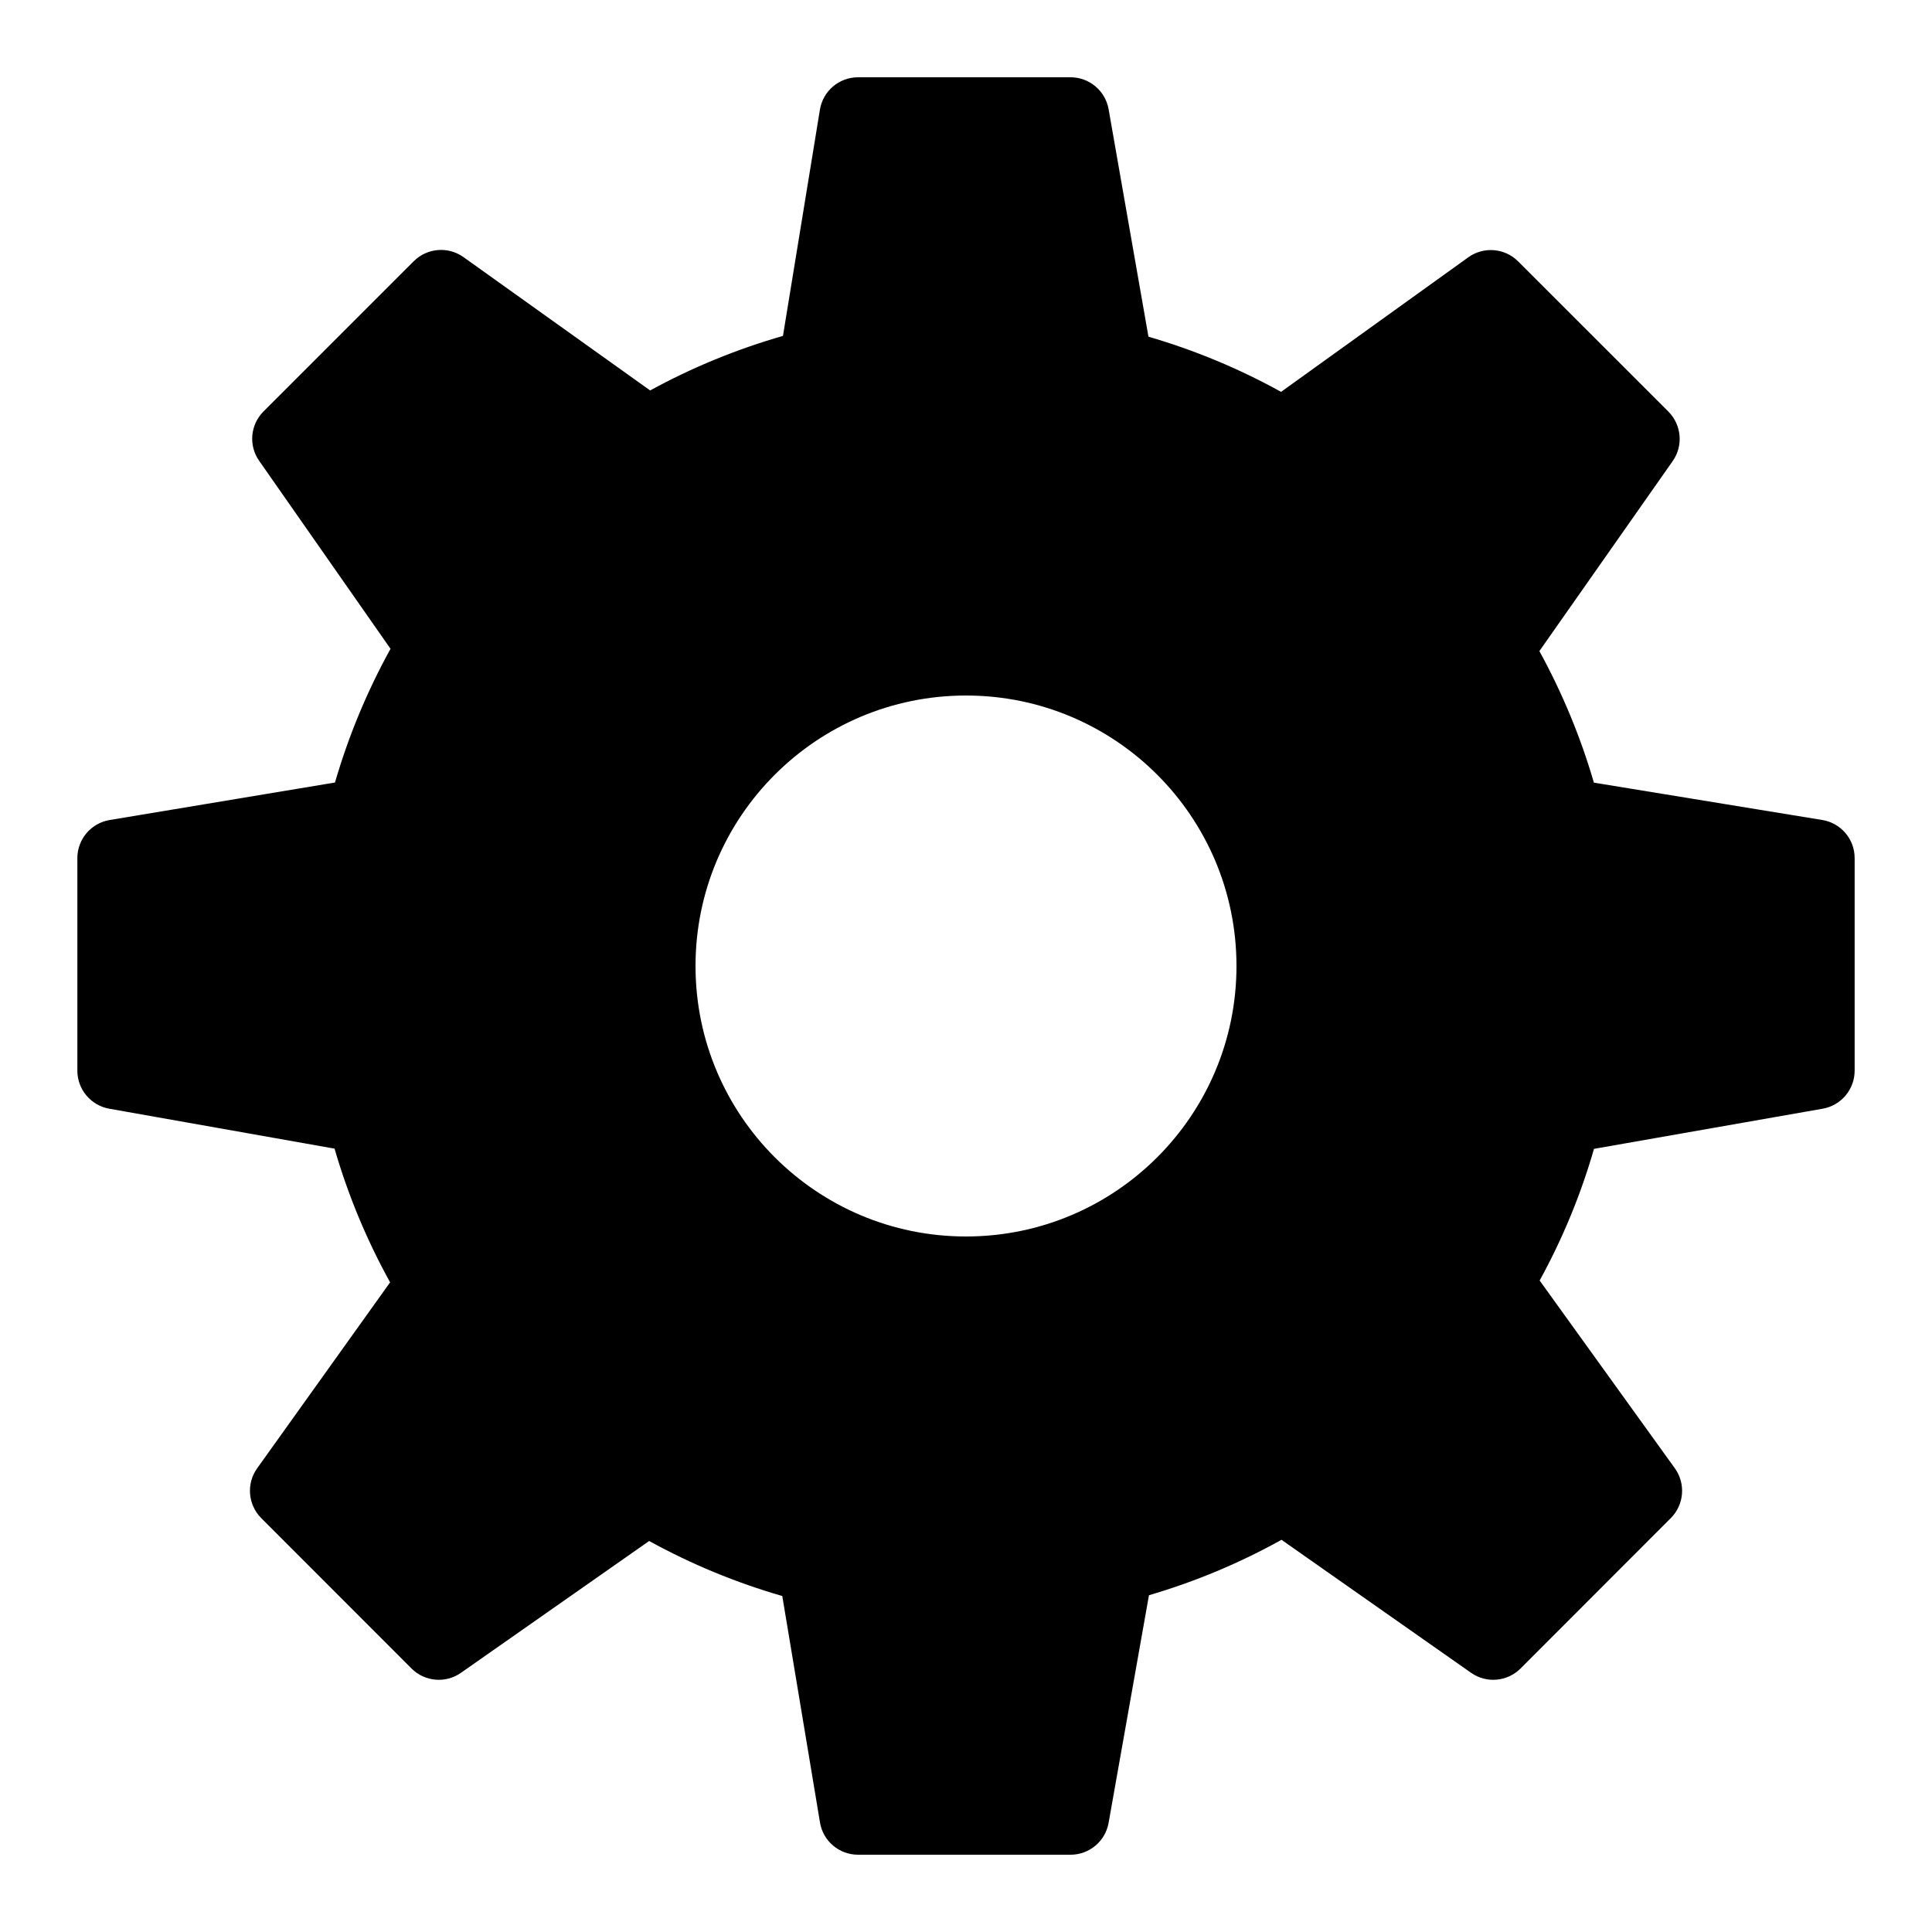 <svg width="73" height="73" viewBox="0 0 73 73" fill="none" xmlns="http://www.w3.org/2000/svg">
<path d="M68.854 30.983L60.225 29.572C59.72 27.841 59.029 26.176 58.165 24.601L63.202 17.422C63.609 16.843 63.539 16.053 63.038 15.55L57.361 9.875C56.854 9.37 56.057 9.305 55.476 9.724L48.405 14.806C46.815 13.927 45.136 13.229 43.394 12.722L41.889 4.129C41.766 3.431 41.16 2.92 40.451 2.92H32.421C31.705 2.92 31.095 3.438 30.98 4.145L29.584 12.692C27.832 13.195 26.15 13.886 24.566 14.753L17.514 9.716C16.932 9.3 16.139 9.367 15.632 9.871L9.957 15.546C9.456 16.047 9.386 16.835 9.794 17.415L14.756 24.515C13.873 26.114 13.169 27.806 12.657 29.567L4.144 30.984C3.44 31.101 2.923 31.711 2.923 32.424V40.454C2.923 41.162 3.431 41.768 4.127 41.892L12.641 43.401C13.15 45.158 13.854 46.85 14.74 48.453L9.716 55.48C9.302 56.06 9.367 56.855 9.871 57.362L15.548 63.043C16.048 63.544 16.838 63.614 17.418 63.206L24.528 58.226C26.124 59.104 27.81 59.8 29.558 60.305L30.983 68.862C31.098 69.565 31.707 70.08 32.421 70.08H40.451C41.159 70.08 41.765 69.572 41.888 68.876L43.413 60.276C45.164 59.761 46.841 59.06 48.421 58.181L55.582 63.205C56.163 63.615 56.952 63.544 57.454 63.043L63.13 57.362C63.636 56.855 63.701 56.057 63.282 55.476L58.175 48.384C59.041 46.808 59.729 45.14 60.229 43.409L68.87 41.892C69.569 41.769 70.077 41.162 70.077 40.454V32.424C70.079 31.708 69.56 31.098 68.854 30.983ZM36.5 46.72C30.856 46.72 26.28 42.144 26.28 36.5C26.28 30.856 30.856 26.28 36.5 26.28C42.144 26.28 46.72 30.856 46.72 36.5C46.72 42.144 42.144 46.72 36.5 46.72Z" fill="black"/>
</svg>
